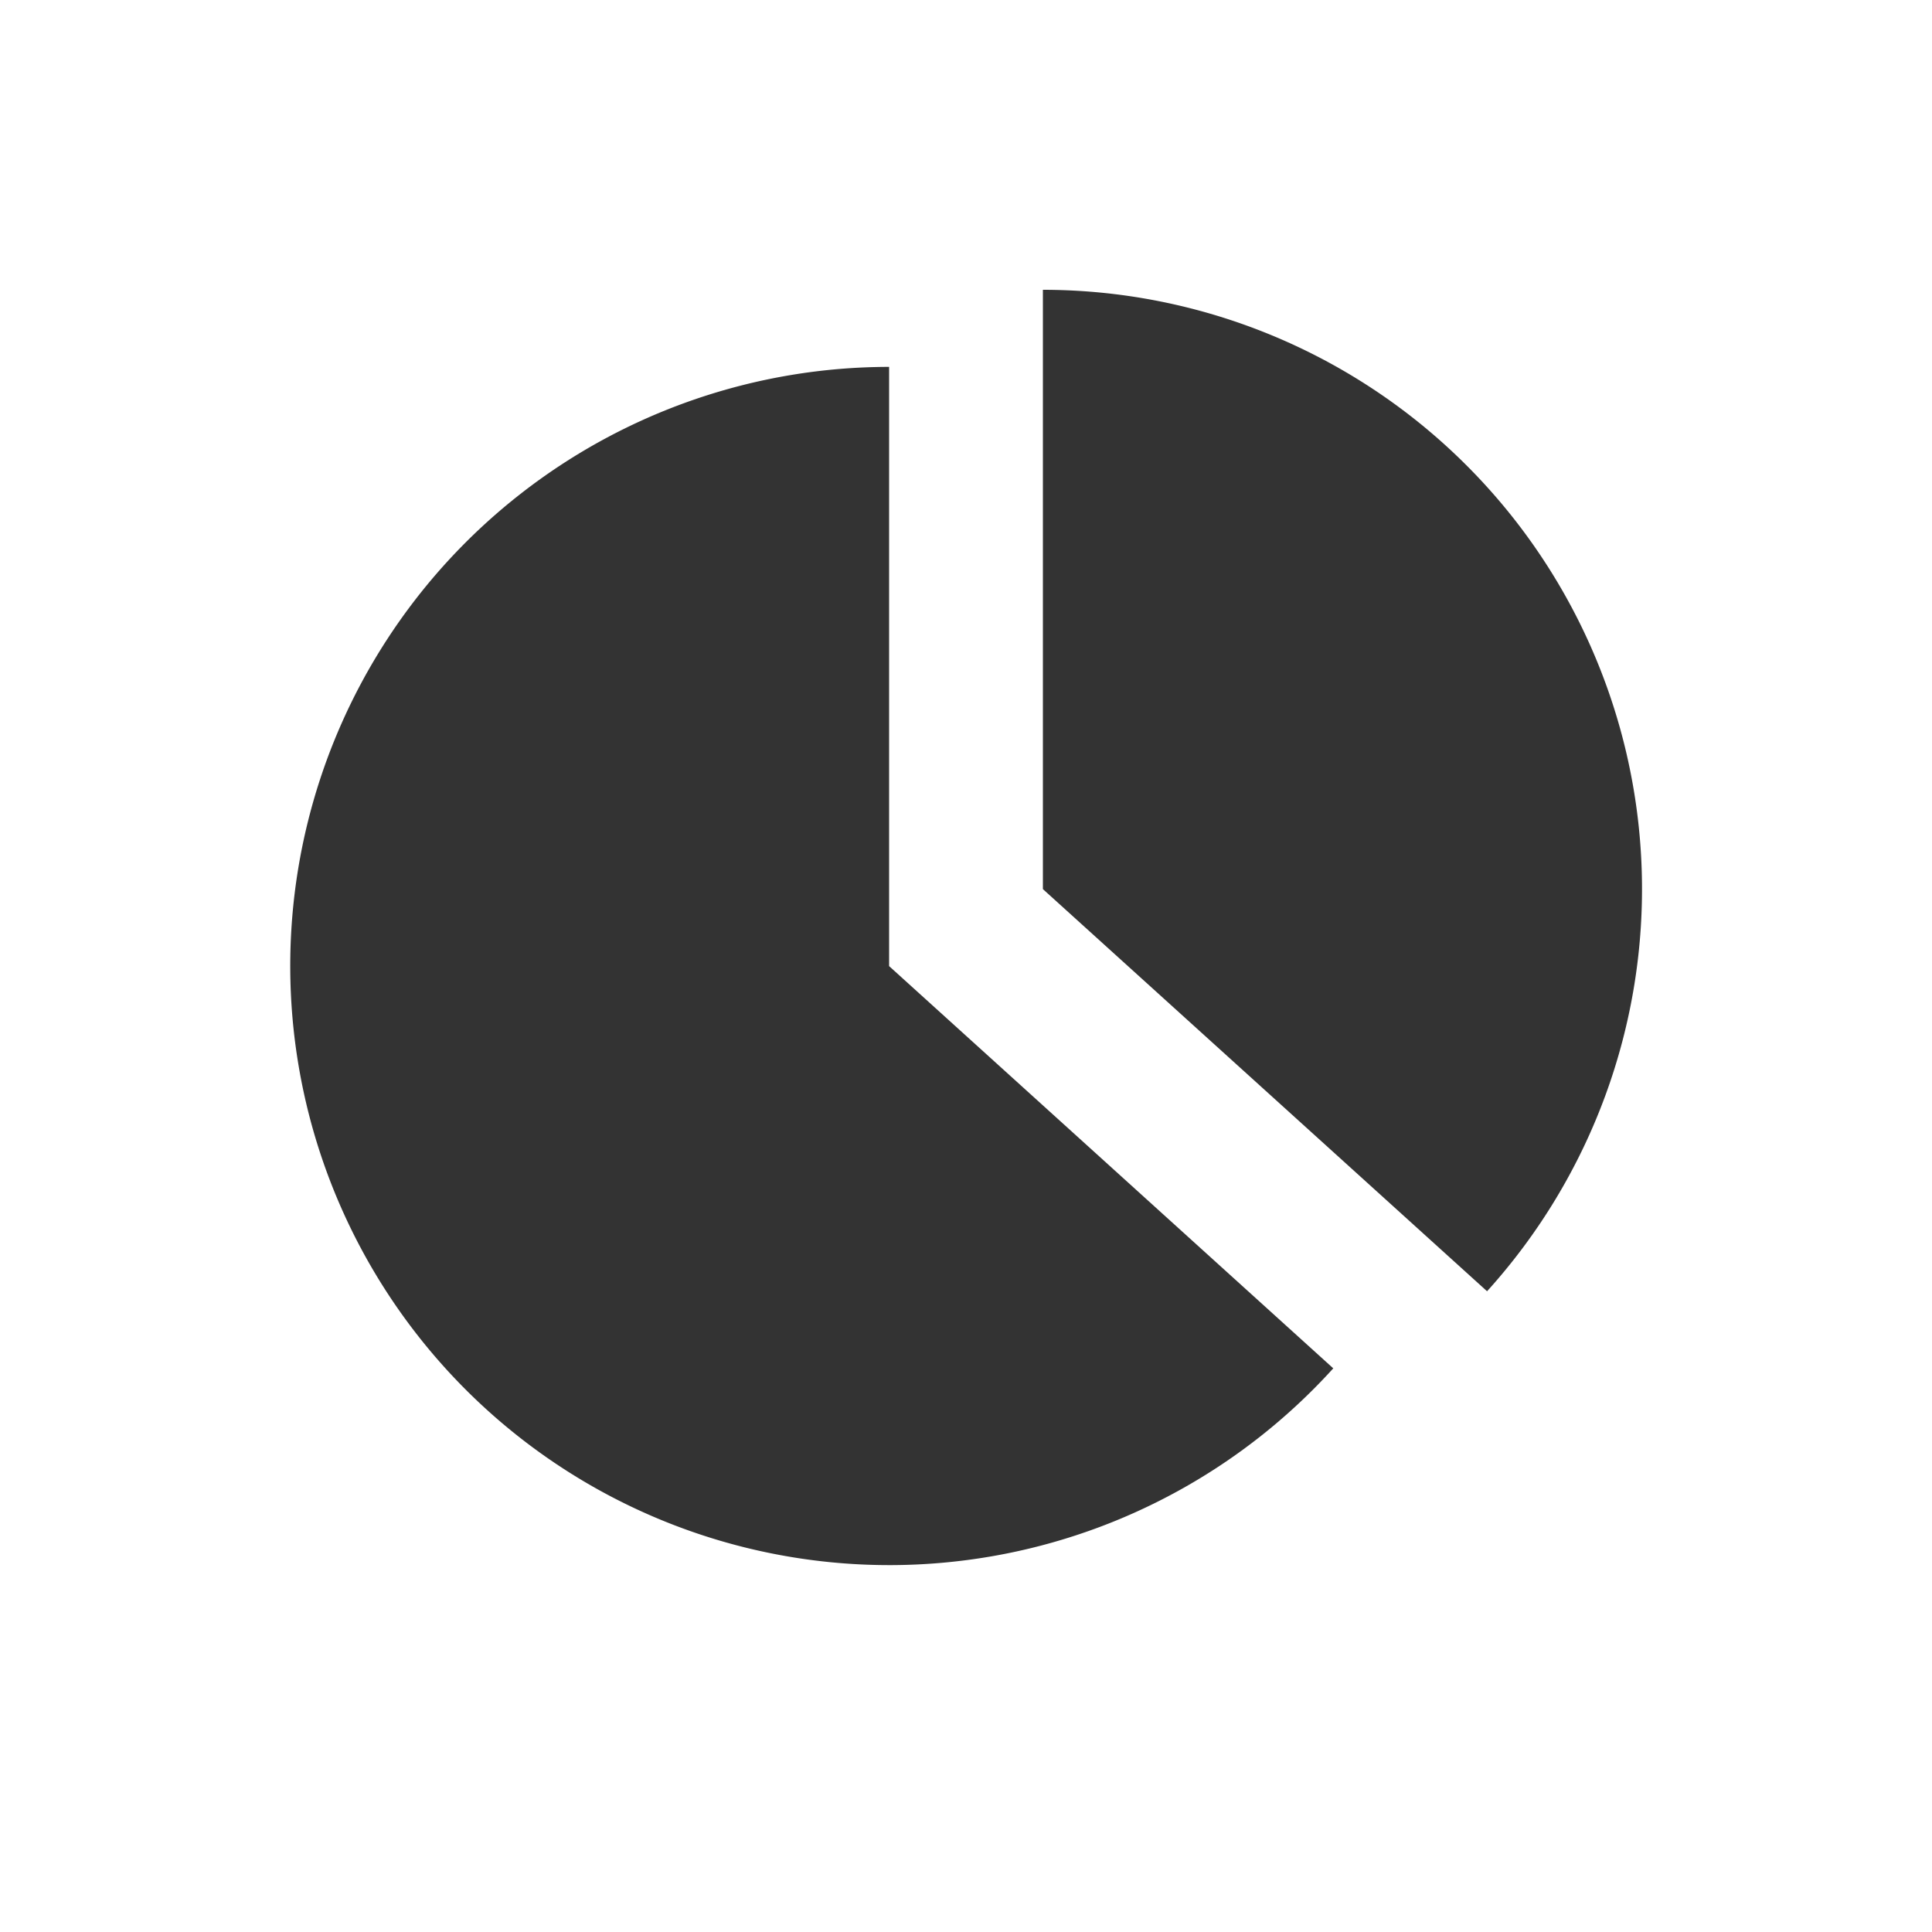 <?xml version="1.0" standalone="no"?><!DOCTYPE svg PUBLIC "-//W3C//DTD SVG 1.1//EN" "http://www.w3.org/Graphics/SVG/1.1/DTD/svg11.dtd"><svg class="icon" width="200px" height="200.00px" viewBox="0 0 1024 1024" version="1.1" xmlns="http://www.w3.org/2000/svg"><path fill="#333333" d="M471.245 512.051l235.418 213.197A317.542 317.542 0 1 1 471.245 194.458V512z m316.928 172.339A317.645 317.645 0 0 0 552.755 153.6v317.645l235.418 213.146z"  /></svg>
